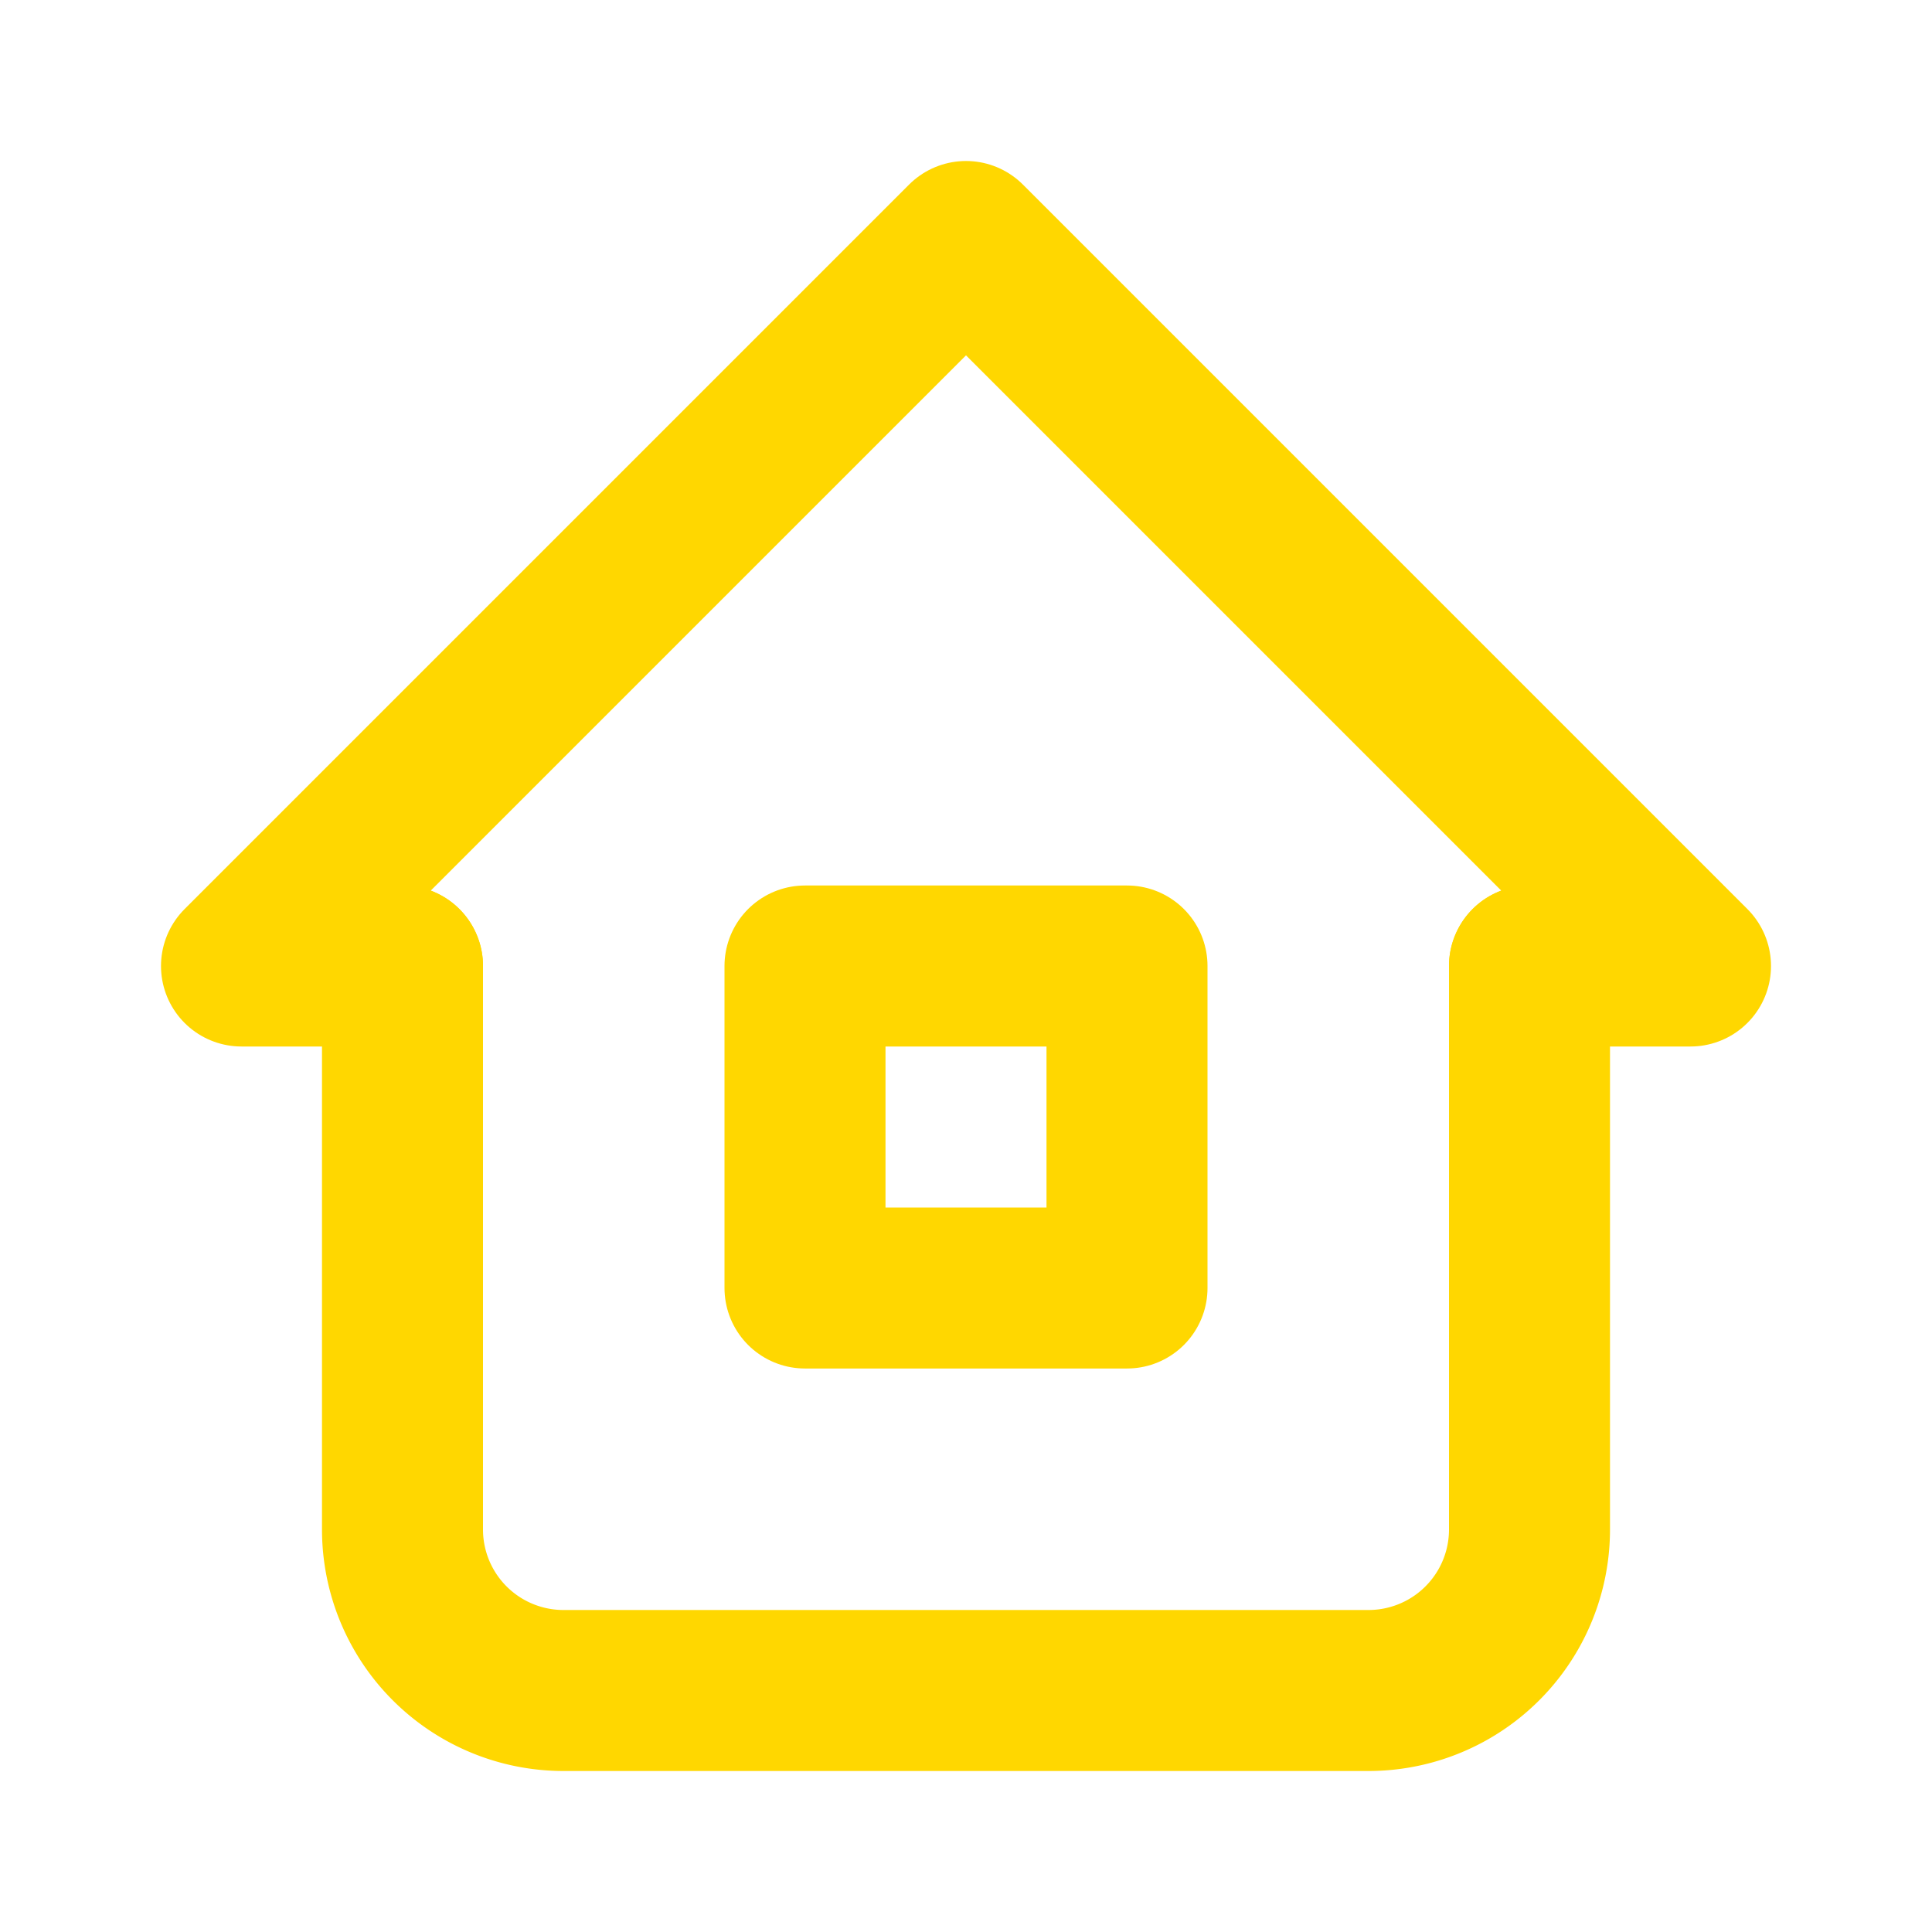 <svg xmlns="http://www.w3.org/2000/svg" class="icon icon-tabler icon-tabler-home-2" width="24" height="24" viewBox="0 0 24 24" stroke-width="2" stroke="gold" fill="none" stroke-linecap="round" stroke-linejoin="round">
  <path stroke="none" d="M0 0h24v24H0z" fill="none"/>
  <path d="M5 12l-2 0l9 -9l9 9l-2 0" />
  <path d="M5 12v7a2 2 0 0 0 2 2h10a2 2 0 0 0 2 -2v-7" />
  <path d="M10 12h4v4h-4z" />
</svg>


